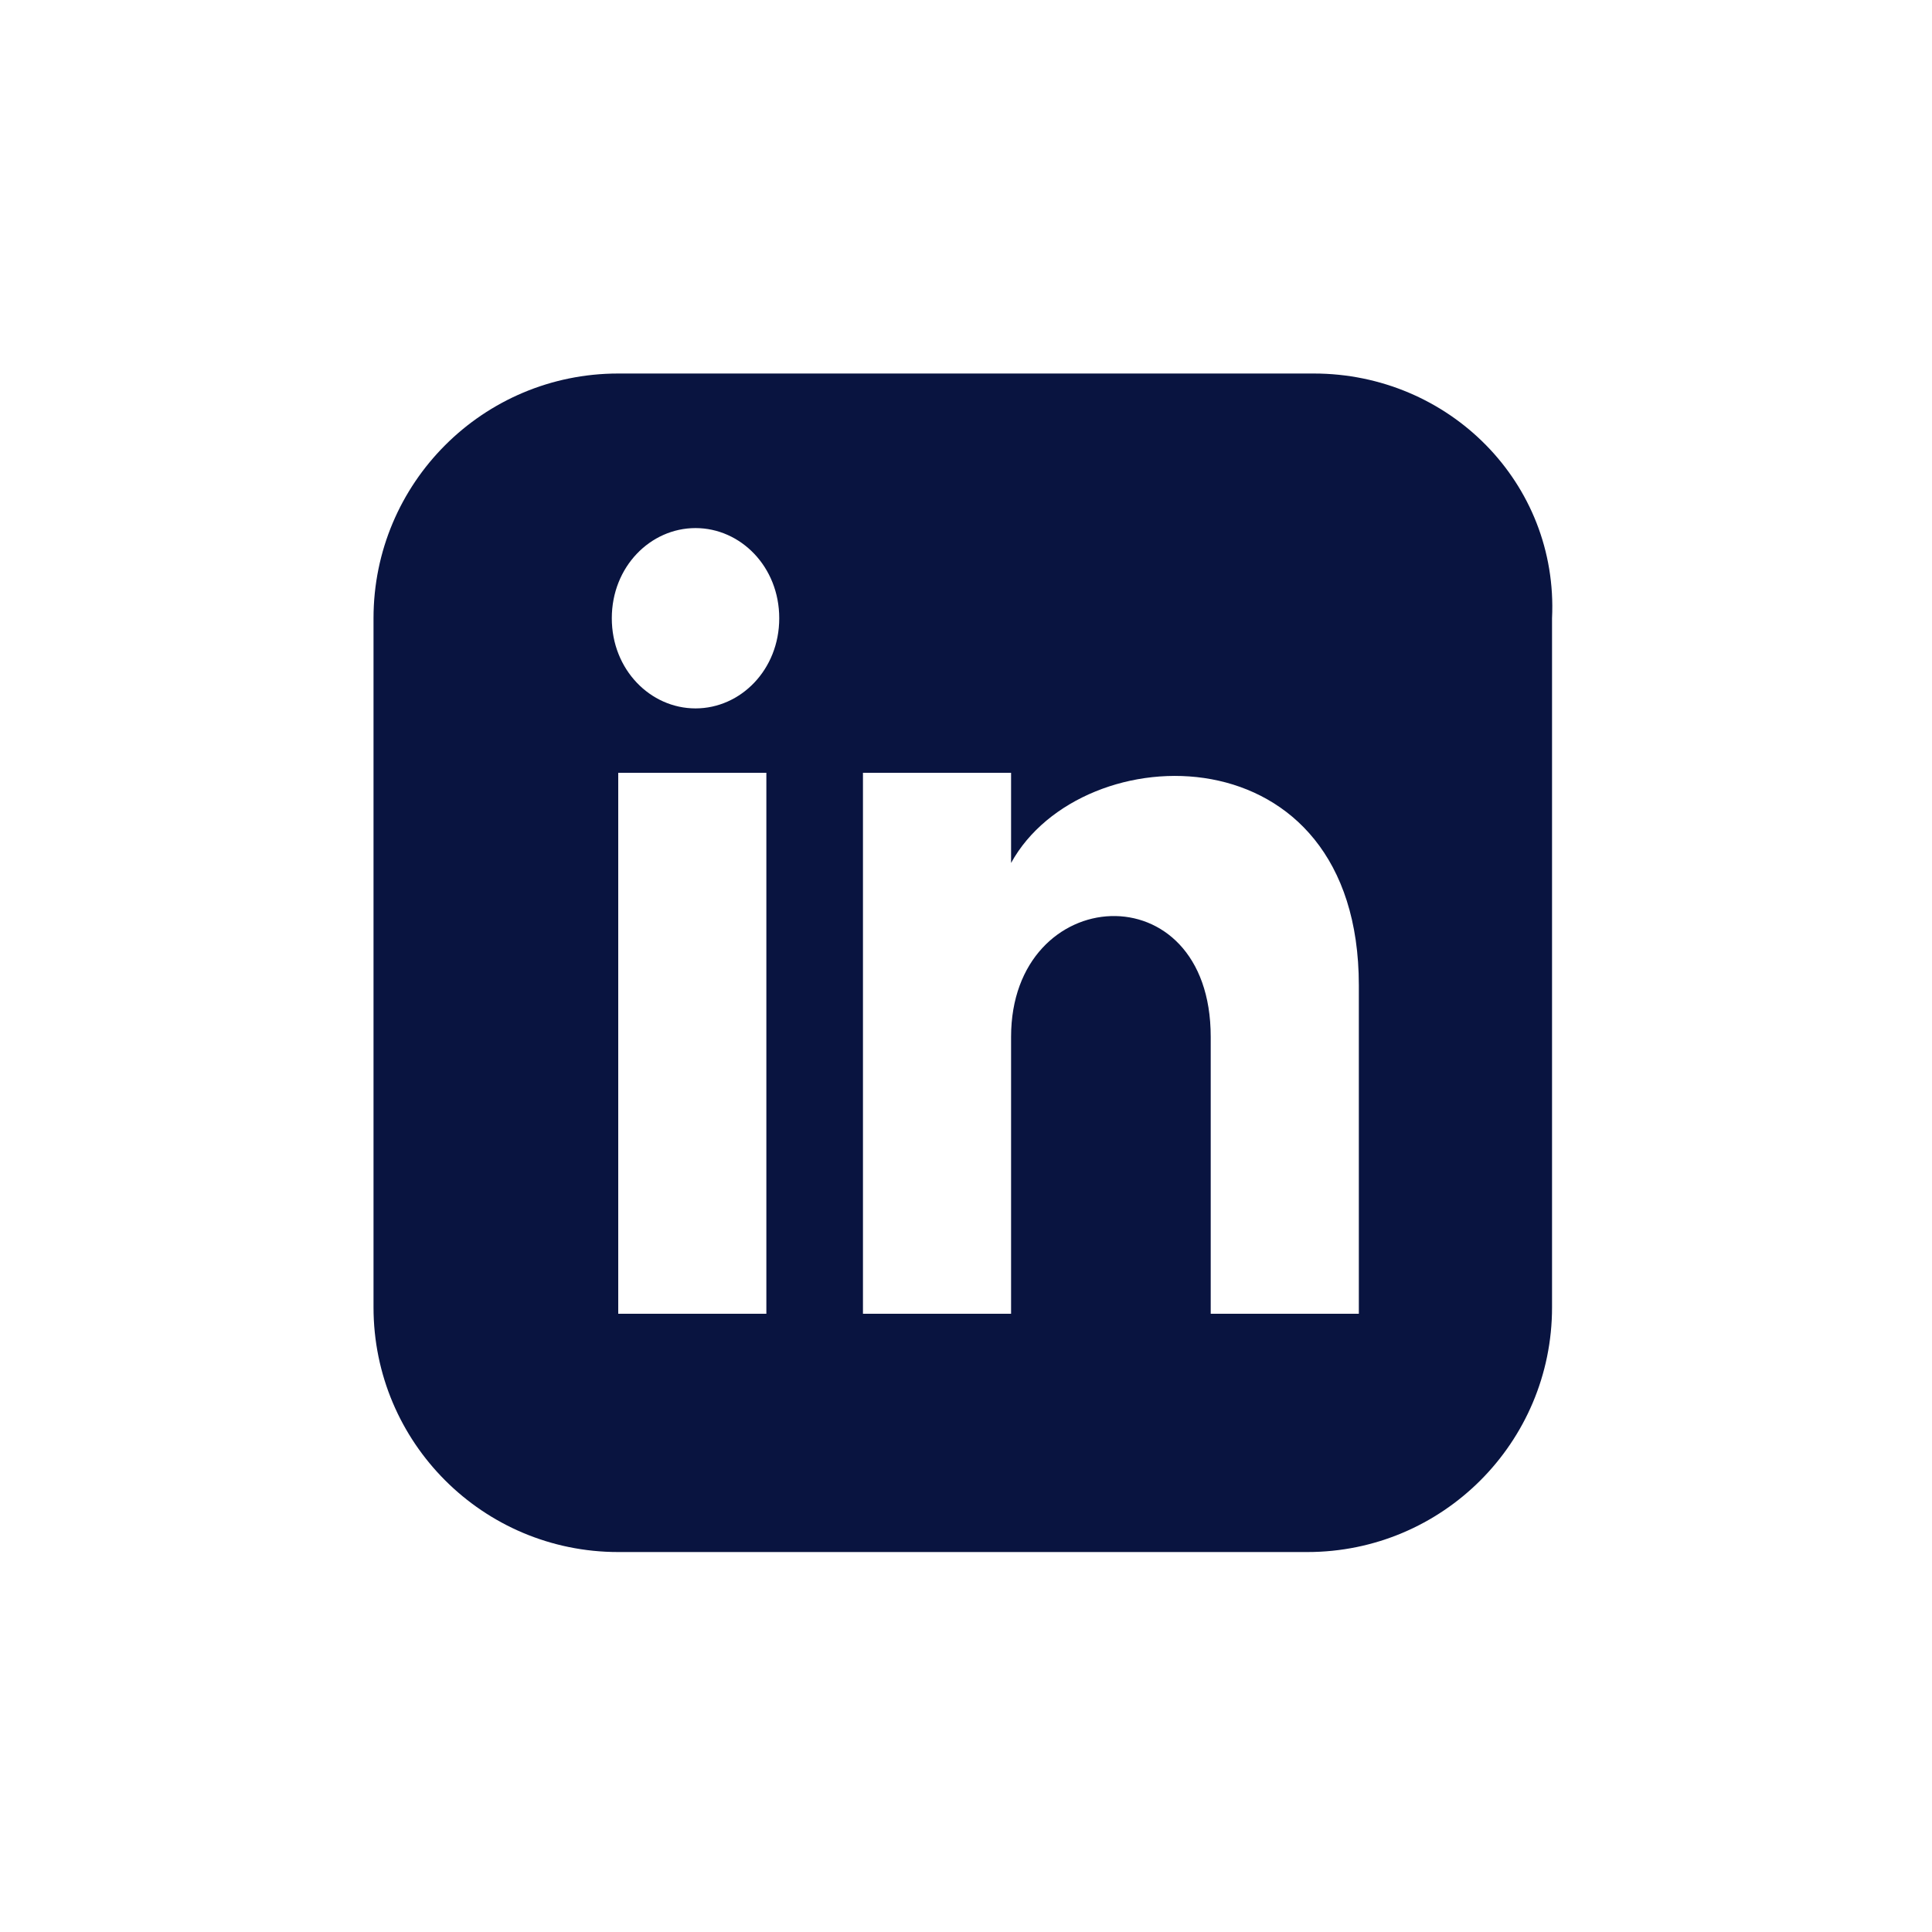 <?xml version="1.0" encoding="utf-8"?>
<svg version="1.1" id="Layer_1" xmlns="http://www.w3.org/2000/svg" xmlns:xlink="http://www.w3.org/1999/xlink" x="0px" y="0px"
	 viewBox="0 0 30 30" style="enable-background:new 0 0 30 30;" xml:space="preserve">
<style type="text/css">
	.st0{fill:#091440;}
</style>
<path class="st0" d="M20.4,5.8H9.6c-2.1,0-3.8,1.7-3.8,3.8v10.7c0,2.1,1.7,3.8,3.8,3.8h10.7c2.1,0,3.8-1.7,3.8-3.8V9.6
	C24.2,7.5,22.5,5.8,20.4,5.8z M11.9,20.4H9.6v-8.4h2.3V20.4z M10.8,11c-0.7,0-1.3-0.6-1.3-1.4s0.6-1.4,1.3-1.4
	c0.7,0,1.3,0.6,1.3,1.4S11.5,11,10.8,11z M21.1,20.4h-2.3v-4.3c0-2.6-3.1-2.4-3.1,0v4.3h-2.3v-8.4h2.3v1.4c1.1-2,5.4-2.1,5.4,1.9
	V20.4z"/>
</svg>
